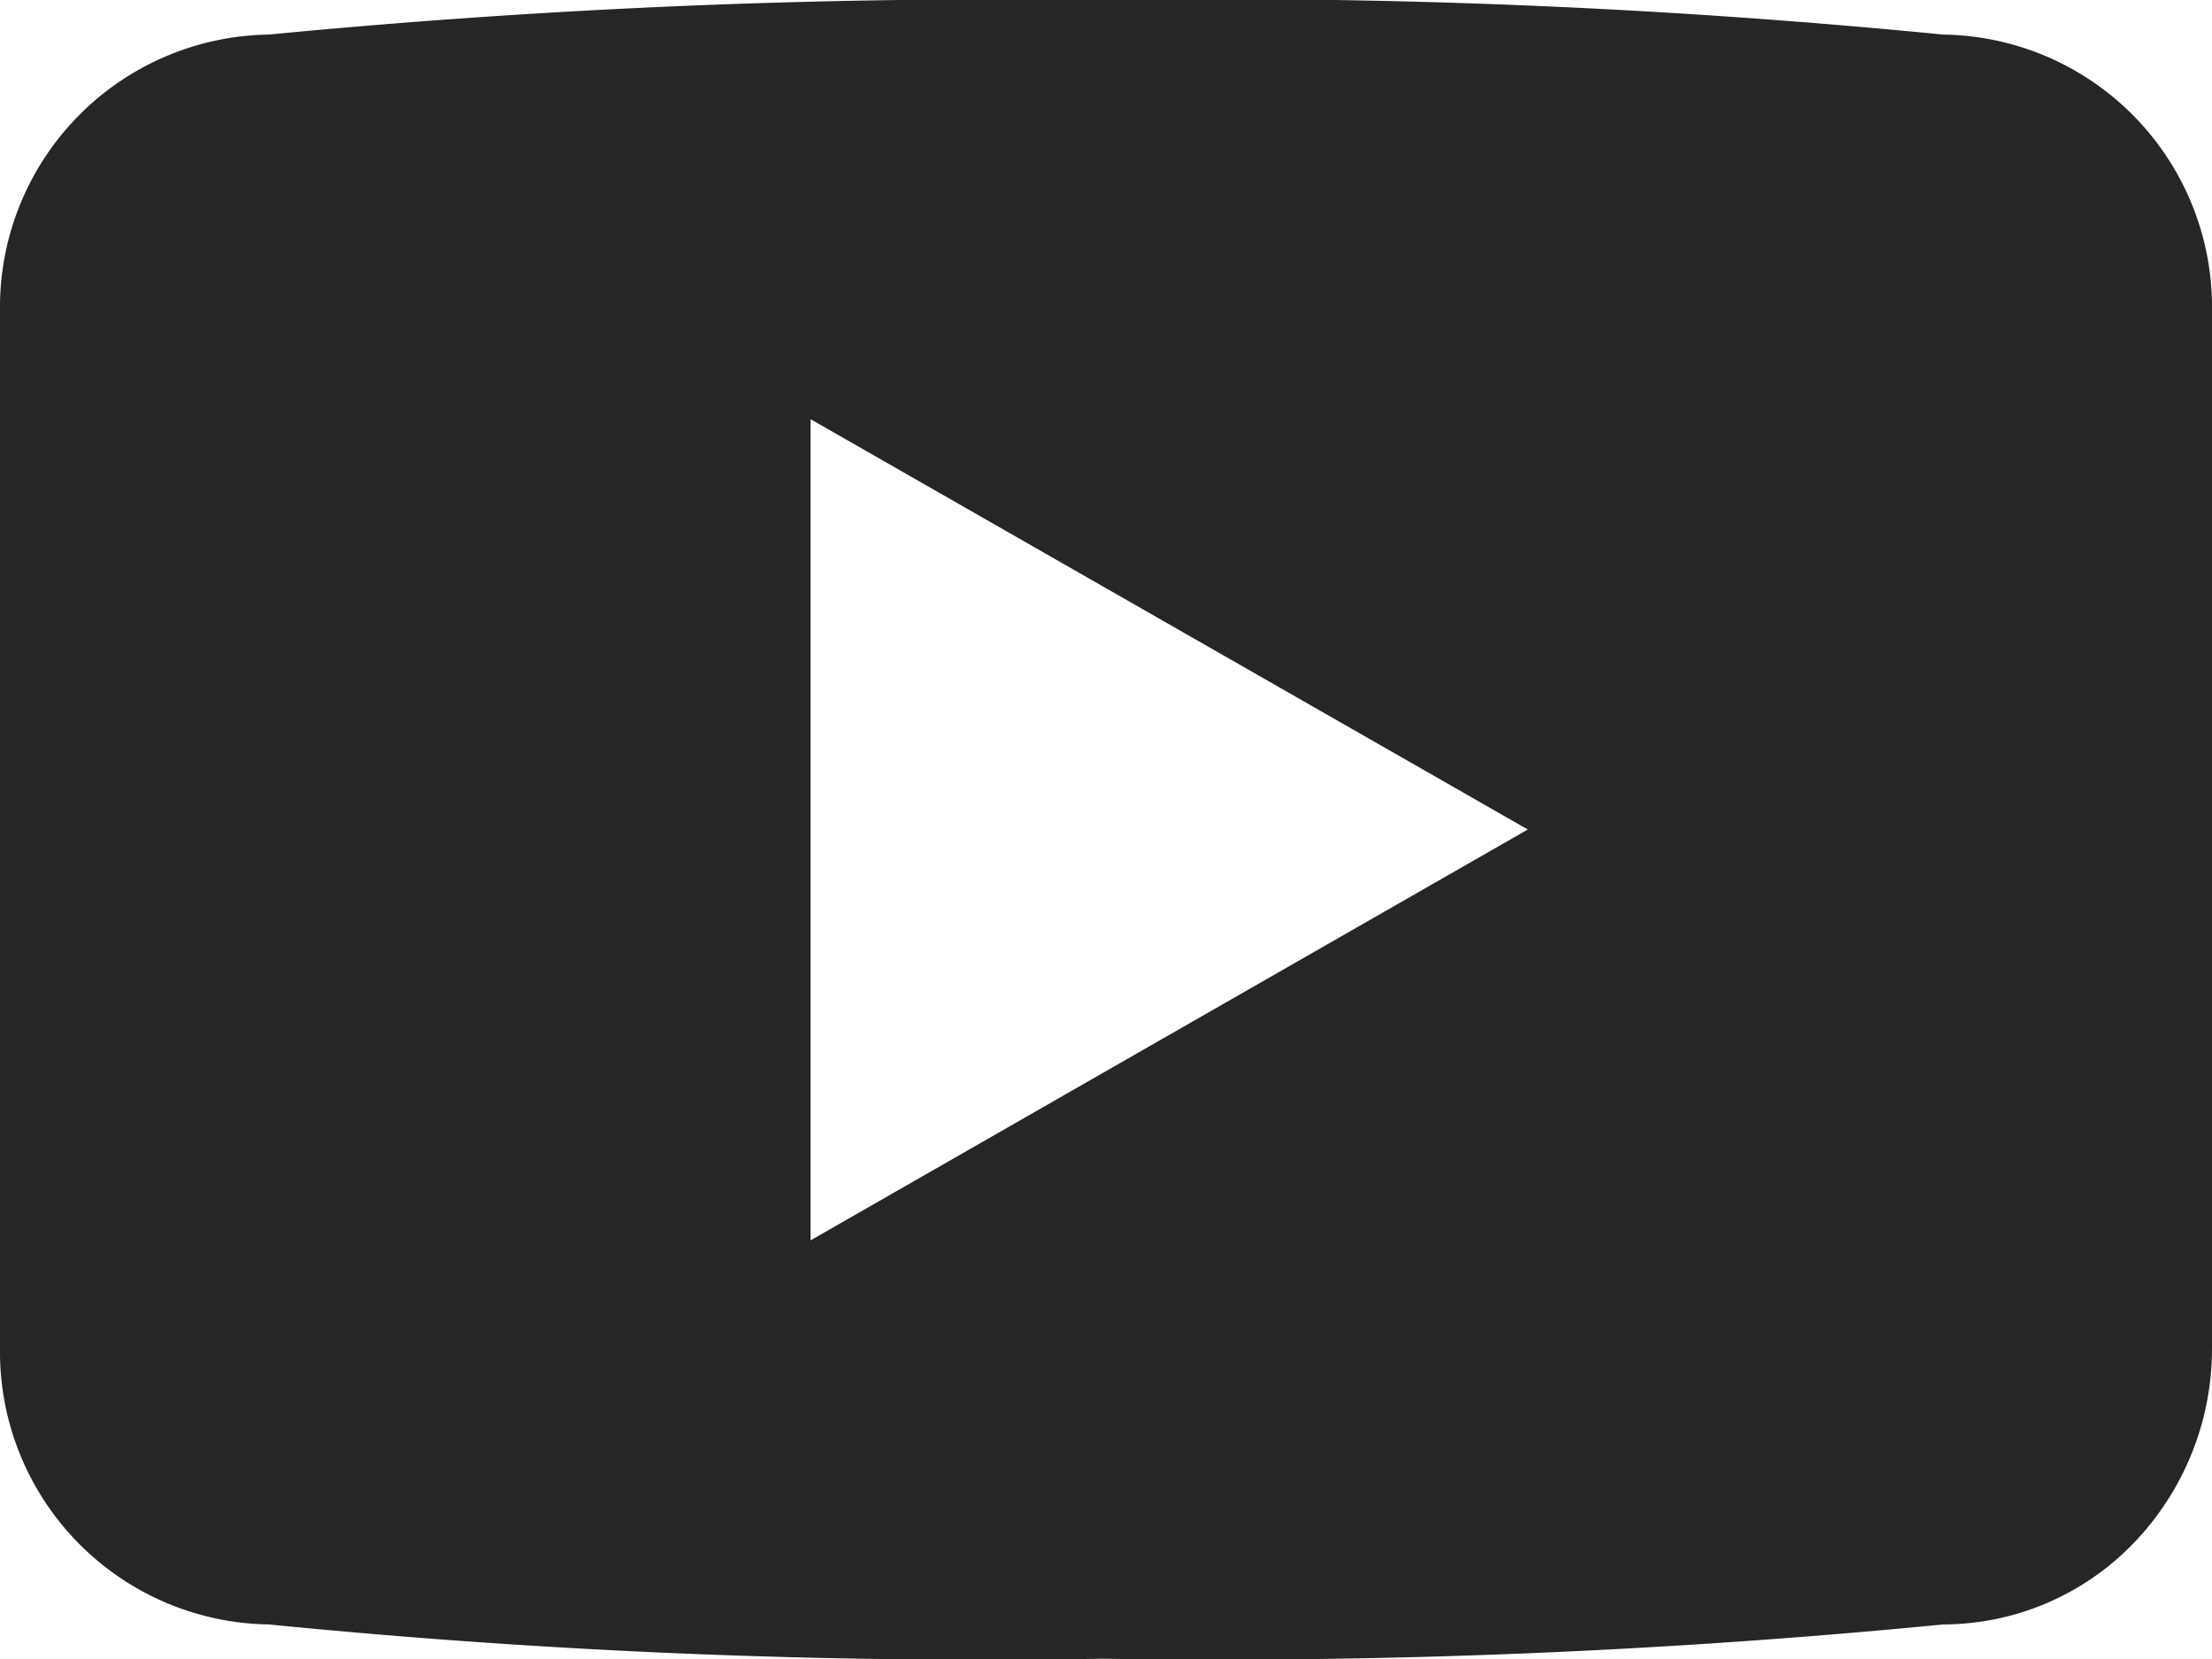 <svg xmlns="http://www.w3.org/2000/svg" width="16" height="12" viewBox="0 0 16 12">
  <path id="youtube-play-svgrepo-com" d="M19.055,8.225a53.6,53.6,0,0,0-6.078-.25,55.1,55.1,0,0,0-6.032.25,1.973,1.973,0,0,0-1.945,2v7.5a1.973,1.973,0,0,0,1.945,2,52.273,52.273,0,0,0,6.032.248,53.807,53.807,0,0,0,6.078-.248,1.918,1.918,0,0,0,1.376-.586A2.027,2.027,0,0,0,21,17.726v-7.5A1.972,1.972,0,0,0,19.055,8.225Zm-8.192,8.722v-5.94l5.188,2.968Z" transform="translate(-5 -7.975)" fill="#262626"/>
</svg>
